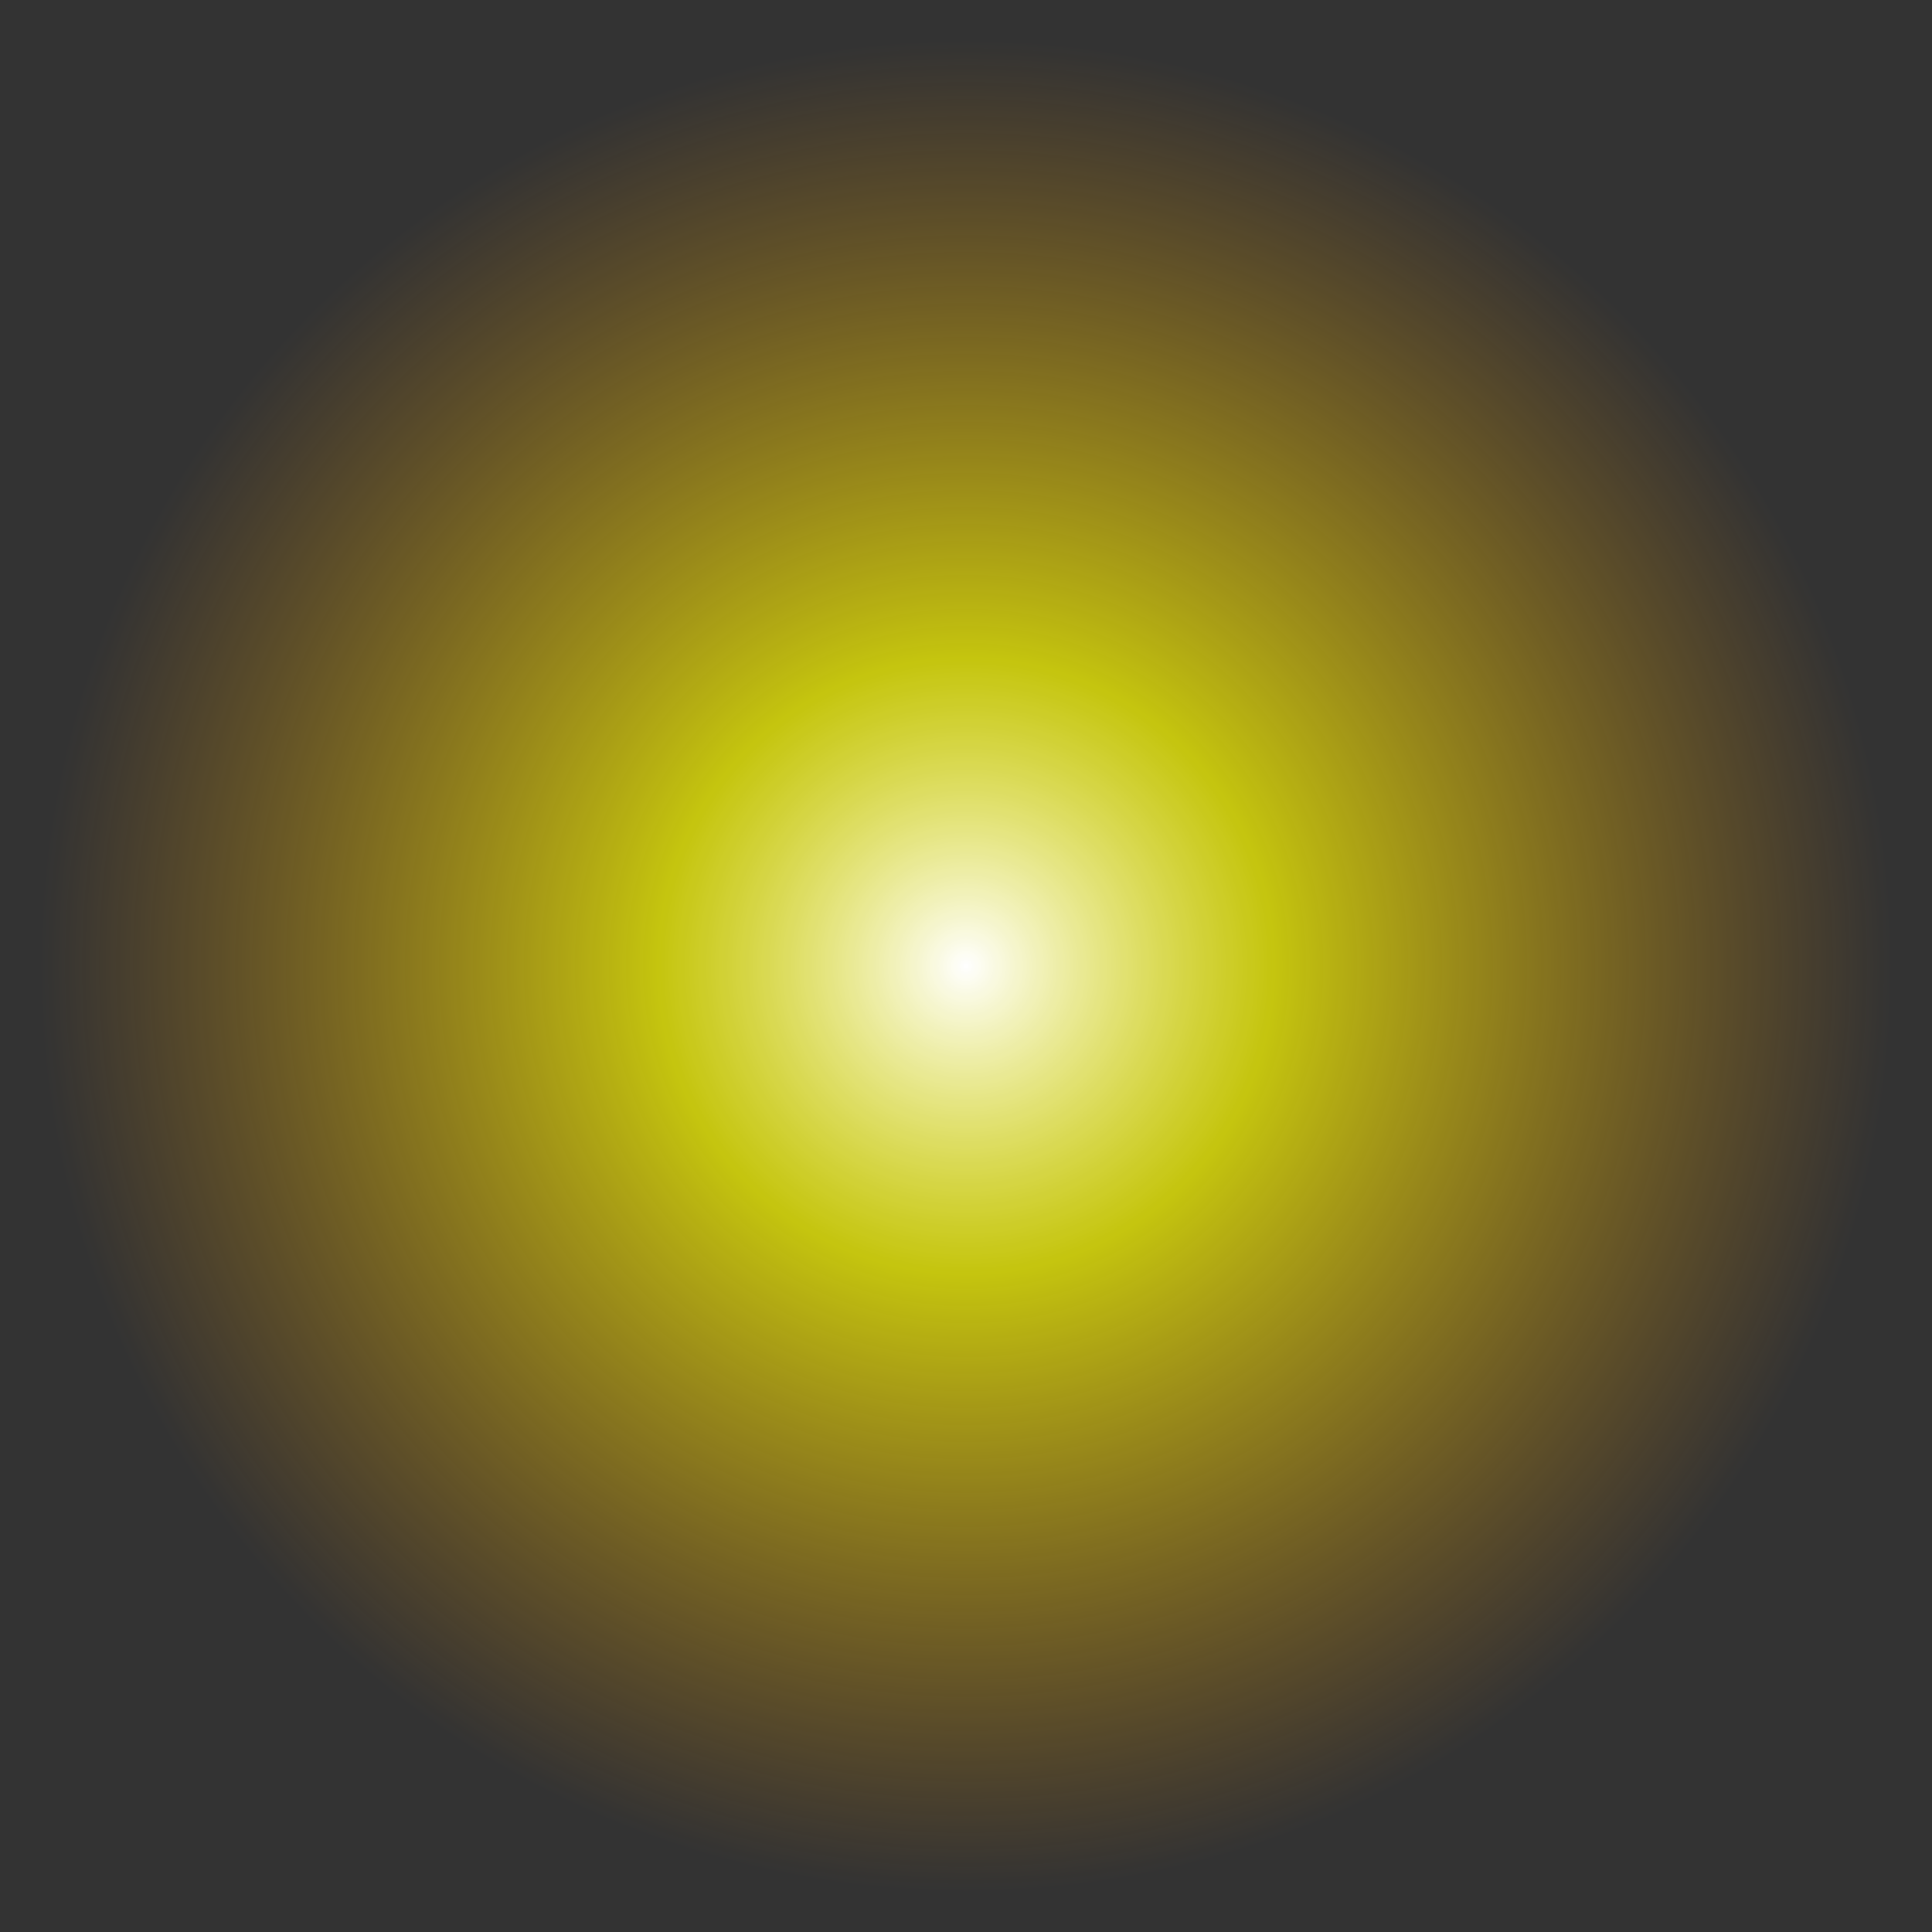 <?xml version="1.0" encoding="UTF-8" standalone="no"?>
<svg xmlns:ffdec="https://www.free-decompiler.com/flash" xmlns:xlink="http://www.w3.org/1999/xlink" ffdec:objectType="shape" height="77.5px" width="77.5px" xmlns="http://www.w3.org/2000/svg">
  <rect width="100%" height="100%" fill="#333333" stroke="none"/>
  <g transform="matrix(1.0, 0.0, 0.0, 1.0, 38.75, 38.75)">
    <path d="M27.35 -27.4 Q38.75 -16.05 38.75 0.0 38.75 16.05 27.35 27.35 16.05 38.75 0.0 38.75 -16.05 38.75 -27.4 27.35 -38.75 16.05 -38.75 0.0 -38.75 -16.05 -27.4 -27.4 -16.05 -38.75 0.0 -38.75 16.05 -38.75 27.35 -27.4" fill="url(#gradient0)" fill-rule="evenodd" stroke="none"/>
  </g>
  <defs>
    <radialGradient cx="0" cy="0" gradientTransform="matrix(0.048, 0.0, 0.0, 0.048, 0.0, 0.0)" gradientUnits="userSpaceOnUse" id="gradient0" r="819.2" spreadMethod="pad">
      <stop offset="0.0" stop-color="#ffffff"/>
      <stop offset="0.314" stop-color="#ffff00" stop-opacity="0.714"/>
      <stop offset="0.945" stop-color="#ff9900" stop-opacity="0.0"/>
    </radialGradient>
  </defs>
</svg>
